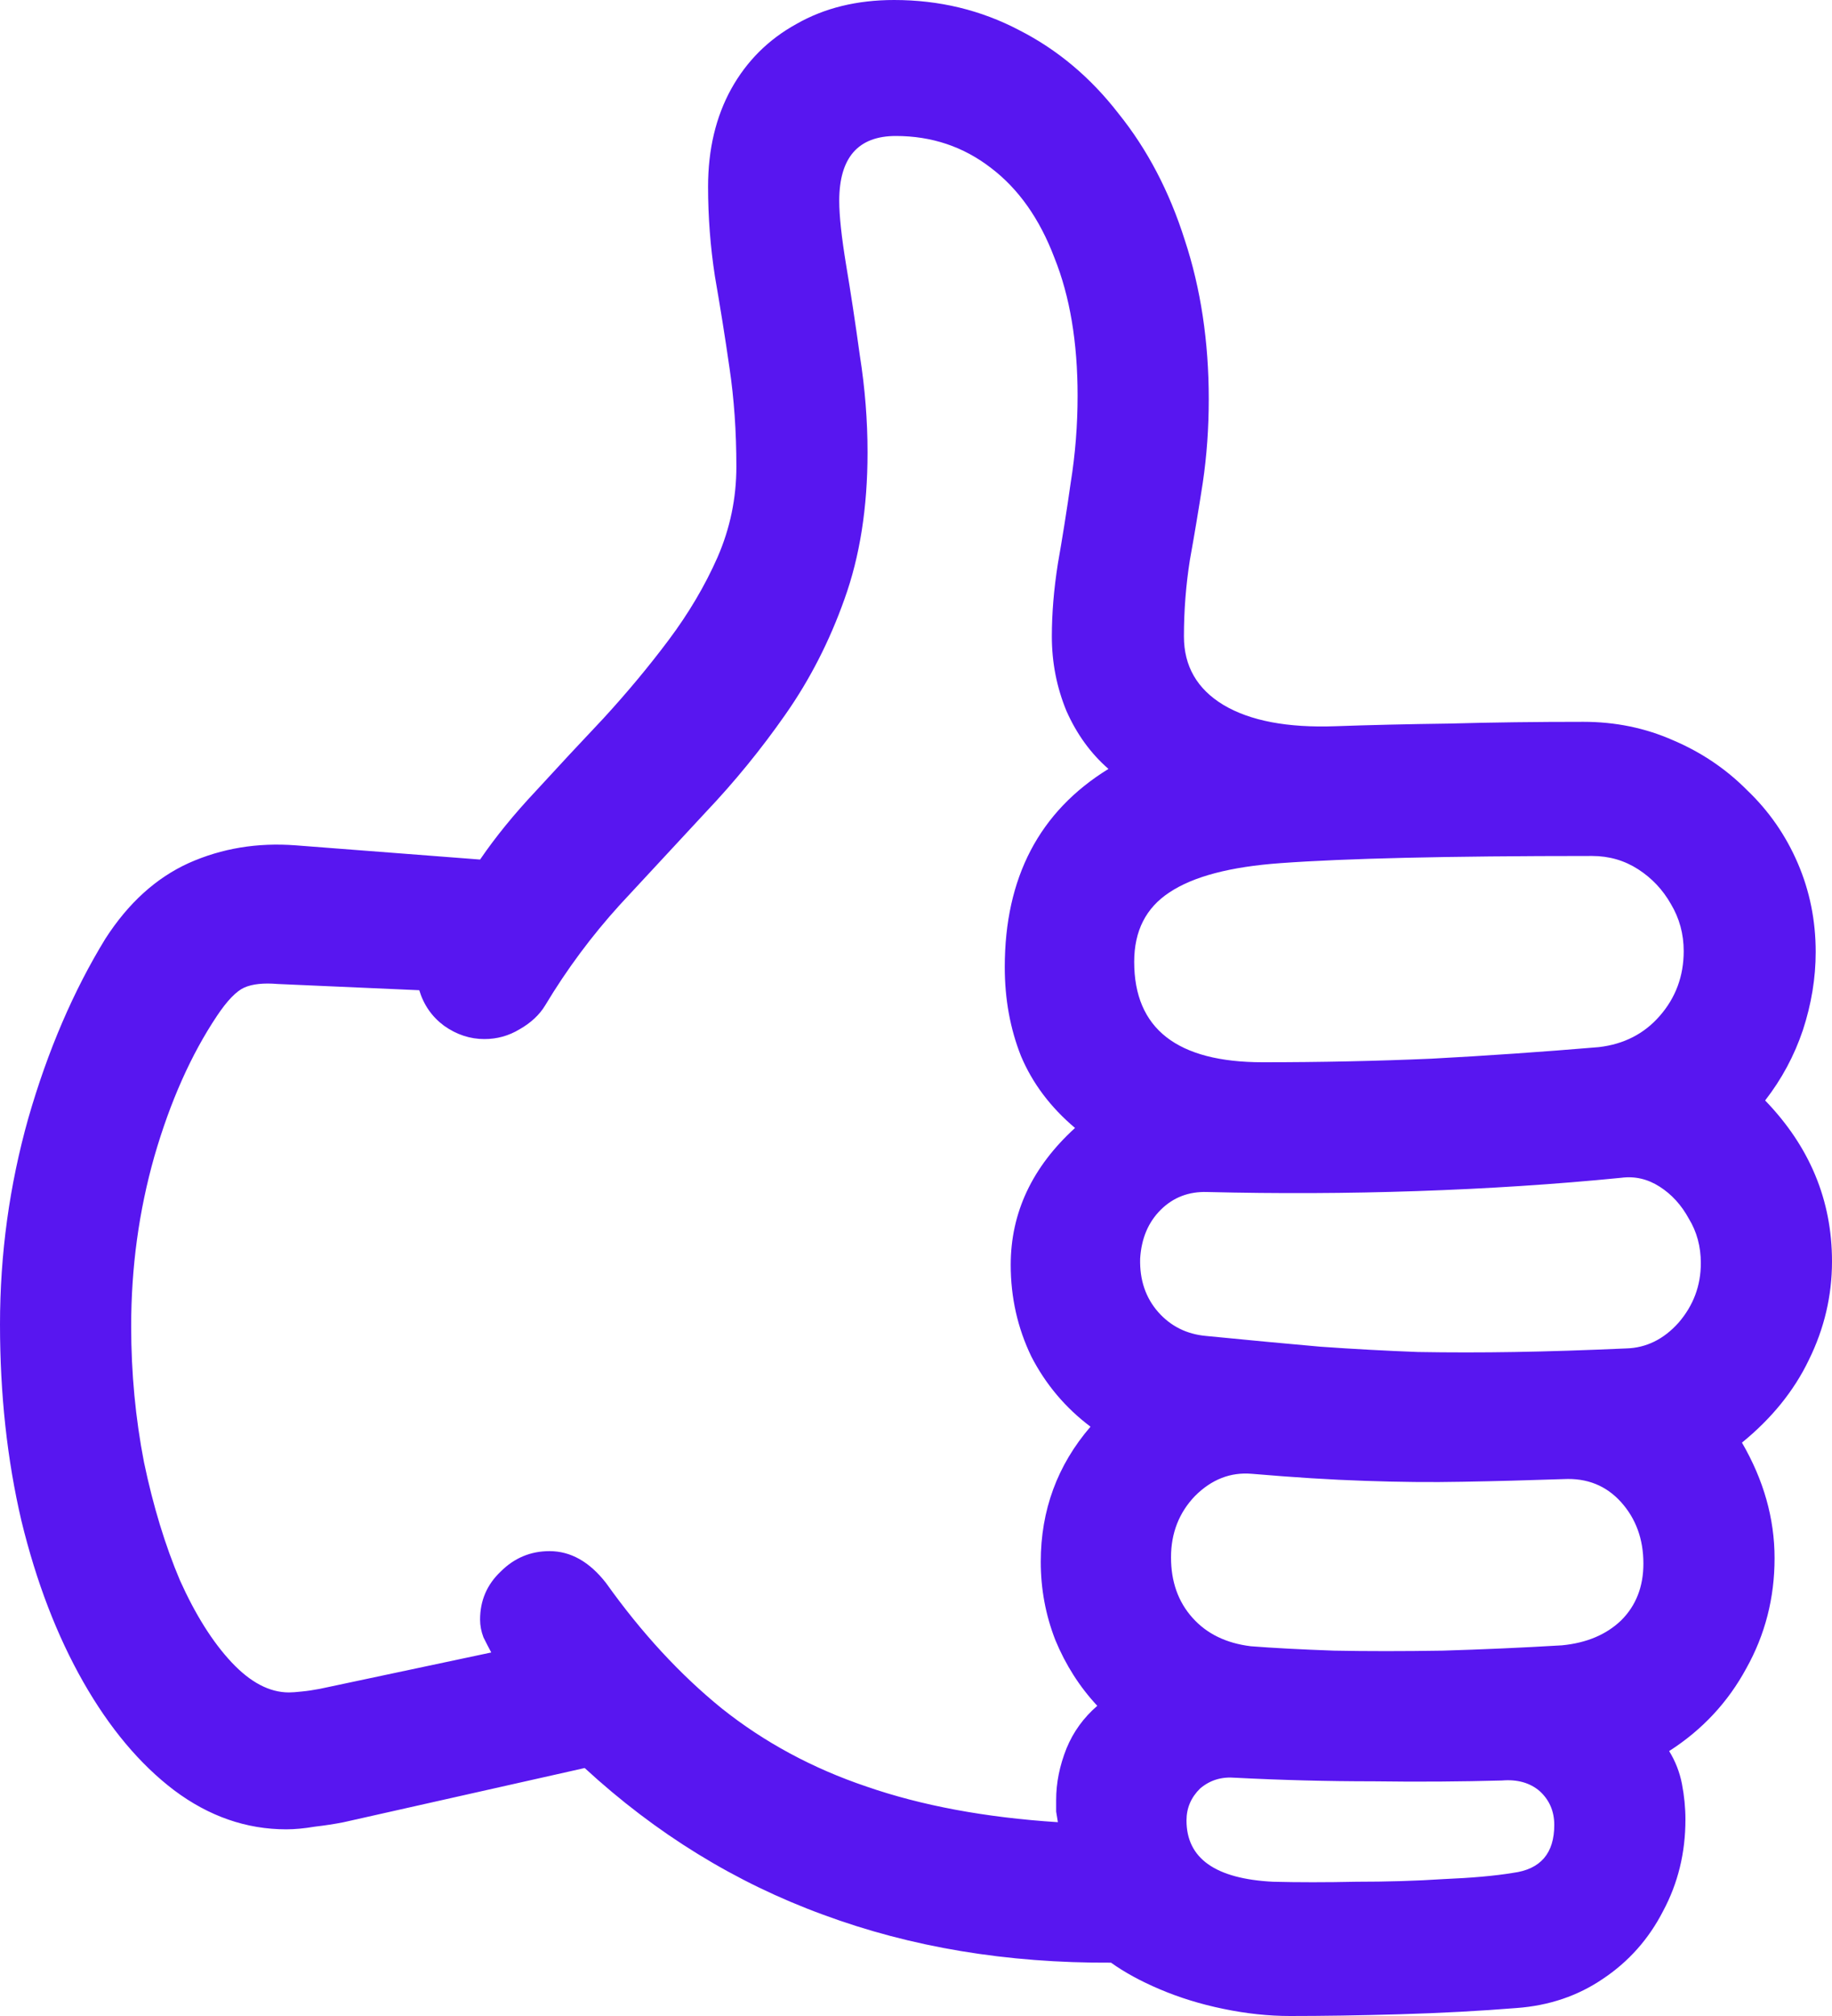 <svg width="20" height="22" viewBox="0 0 20 22" fill="none" xmlns="http://www.w3.org/2000/svg">
<path d="M3.126 19.963C2.689 19.963 2.28 19.821 1.9 19.536C1.526 19.252 1.195 18.857 0.908 18.353C0.621 17.848 0.396 17.263 0.234 16.597C0.078 15.931 0 15.216 0 14.453C0 13.684 0.103 12.934 0.309 12.203C0.521 11.466 0.802 10.812 1.151 10.243C1.401 9.855 1.703 9.581 2.059 9.419C2.421 9.257 2.811 9.193 3.229 9.225L5.241 9.38C5.409 9.134 5.612 8.885 5.849 8.633C6.086 8.374 6.333 8.109 6.589 7.838C6.844 7.56 7.082 7.275 7.3 6.984C7.518 6.693 7.696 6.392 7.833 6.082C7.971 5.765 8.039 5.435 8.039 5.093C8.039 4.711 8.014 4.352 7.964 4.016C7.915 3.673 7.861 3.34 7.805 3.017C7.755 2.693 7.73 2.367 7.73 2.037C7.73 1.63 7.815 1.274 7.983 0.97C8.152 0.666 8.389 0.43 8.694 0.262C9 0.087 9.356 0 9.761 0C10.254 0 10.71 0.11 11.128 0.33C11.546 0.543 11.908 0.847 12.213 1.242C12.525 1.63 12.766 2.089 12.934 2.619C13.109 3.149 13.196 3.728 13.196 4.355C13.196 4.672 13.174 4.976 13.131 5.267C13.087 5.552 13.04 5.833 12.99 6.111C12.947 6.383 12.925 6.661 12.925 6.945C12.925 7.269 13.068 7.518 13.355 7.692C13.648 7.867 14.057 7.944 14.581 7.925C14.949 7.912 15.364 7.902 15.826 7.896C16.288 7.883 16.774 7.877 17.286 7.877C17.635 7.877 17.963 7.944 18.269 8.08C18.574 8.21 18.843 8.391 19.073 8.623C19.311 8.85 19.495 9.115 19.626 9.419C19.757 9.723 19.822 10.046 19.822 10.389C19.822 10.673 19.775 10.958 19.682 11.242C19.588 11.521 19.451 11.776 19.27 12.009C19.757 12.513 20 13.098 20 13.765C20 14.14 19.916 14.498 19.747 14.841C19.585 15.178 19.342 15.478 19.017 15.743C19.254 16.151 19.373 16.571 19.373 17.004C19.373 17.438 19.27 17.839 19.064 18.207C18.864 18.576 18.584 18.877 18.222 19.109C18.29 19.219 18.337 19.339 18.362 19.468C18.387 19.598 18.4 19.727 18.4 19.856C18.4 20.218 18.319 20.551 18.156 20.855C18 21.159 17.782 21.405 17.501 21.593C17.227 21.78 16.912 21.887 16.556 21.913C16.157 21.945 15.732 21.968 15.283 21.981C14.834 21.994 14.435 22 14.085 22C13.848 22 13.605 21.974 13.355 21.922C13.106 21.871 12.875 21.799 12.663 21.709C12.45 21.619 12.273 21.521 12.129 21.418C10.994 21.424 9.945 21.25 8.985 20.894C8.03 20.545 7.163 20.012 6.383 19.294L3.753 19.885C3.653 19.905 3.547 19.921 3.435 19.934C3.322 19.953 3.219 19.963 3.126 19.963ZM3.154 18.469C3.185 18.469 3.232 18.466 3.294 18.459C3.357 18.453 3.422 18.443 3.491 18.43L5.363 18.033C5.338 17.987 5.31 17.932 5.278 17.868C5.253 17.803 5.241 17.738 5.241 17.674C5.241 17.467 5.316 17.292 5.466 17.15C5.615 17.001 5.793 16.927 5.999 16.927C6.23 16.927 6.436 17.043 6.617 17.276C7.004 17.819 7.425 18.275 7.88 18.644C8.342 19.012 8.869 19.297 9.462 19.497C10.061 19.704 10.757 19.834 11.549 19.885C11.543 19.847 11.536 19.808 11.53 19.769C11.53 19.73 11.53 19.688 11.53 19.643C11.53 19.455 11.568 19.268 11.643 19.08C11.717 18.899 11.83 18.744 11.979 18.615C11.786 18.408 11.633 18.168 11.521 17.897C11.415 17.625 11.362 17.341 11.362 17.043C11.362 16.481 11.543 15.989 11.905 15.569C11.63 15.362 11.415 15.106 11.259 14.803C11.109 14.492 11.034 14.159 11.034 13.803C11.034 13.234 11.268 12.736 11.736 12.309C11.468 12.083 11.271 11.821 11.146 11.524C11.028 11.226 10.969 10.903 10.969 10.554C10.969 9.577 11.346 8.856 12.101 8.391C11.908 8.223 11.755 8.012 11.643 7.76C11.536 7.501 11.483 7.23 11.483 6.945C11.483 6.693 11.505 6.428 11.549 6.15C11.599 5.865 11.646 5.571 11.689 5.267C11.739 4.957 11.764 4.64 11.764 4.317C11.764 3.735 11.68 3.233 11.511 2.813C11.349 2.386 11.118 2.06 10.819 1.833C10.519 1.601 10.173 1.484 9.78 1.484C9.368 1.484 9.162 1.72 9.162 2.192C9.162 2.354 9.187 2.587 9.237 2.891C9.287 3.188 9.337 3.518 9.387 3.88C9.443 4.236 9.471 4.588 9.471 4.937C9.471 5.539 9.387 6.072 9.219 6.538C9.056 6.997 8.841 7.417 8.573 7.799C8.311 8.174 8.021 8.53 7.702 8.866C7.39 9.202 7.078 9.539 6.766 9.875C6.461 10.211 6.189 10.576 5.952 10.971C5.89 11.074 5.796 11.162 5.671 11.233C5.553 11.304 5.425 11.339 5.288 11.339C5.132 11.339 4.985 11.291 4.848 11.194C4.717 11.097 4.626 10.968 4.577 10.806L3.032 10.738C2.876 10.725 2.755 10.738 2.667 10.777C2.58 10.816 2.48 10.919 2.368 11.087C2.087 11.508 1.859 12.018 1.685 12.62C1.516 13.215 1.432 13.832 1.432 14.473C1.432 14.983 1.479 15.478 1.572 15.957C1.672 16.435 1.803 16.865 1.965 17.247C2.134 17.622 2.321 17.919 2.527 18.139C2.733 18.359 2.942 18.469 3.154 18.469ZM13.786 11.592C14.416 11.592 15.03 11.579 15.629 11.553C16.228 11.521 16.837 11.479 17.454 11.427C17.729 11.395 17.95 11.281 18.119 11.087C18.294 10.887 18.381 10.651 18.381 10.379C18.381 10.192 18.334 10.02 18.241 9.865C18.153 9.71 18.035 9.584 17.885 9.487C17.735 9.39 17.567 9.341 17.38 9.341C16.575 9.341 15.895 9.348 15.339 9.361C14.79 9.374 14.338 9.393 13.982 9.419C13.433 9.458 13.028 9.564 12.766 9.739C12.51 9.907 12.382 10.159 12.382 10.496C12.382 11.226 12.85 11.592 13.786 11.592ZM13.168 14.579C13.63 14.625 14.045 14.663 14.413 14.696C14.781 14.722 15.136 14.741 15.48 14.754C15.823 14.76 16.175 14.76 16.537 14.754C16.899 14.748 17.305 14.735 17.754 14.715C17.972 14.709 18.163 14.615 18.325 14.434C18.487 14.246 18.568 14.03 18.568 13.784C18.568 13.603 18.524 13.441 18.437 13.299C18.356 13.15 18.25 13.034 18.119 12.95C17.988 12.866 17.848 12.833 17.698 12.853C16.98 12.924 16.238 12.972 15.47 12.998C14.709 13.024 13.945 13.027 13.177 13.008C12.978 13.002 12.809 13.066 12.672 13.202C12.535 13.338 12.46 13.516 12.447 13.736C12.441 13.968 12.507 14.162 12.644 14.318C12.781 14.473 12.956 14.56 13.168 14.579ZM13.655 17.965C13.898 17.984 14.201 18 14.562 18.013C14.924 18.02 15.32 18.02 15.751 18.013C16.182 18 16.615 17.981 17.052 17.955C17.32 17.929 17.535 17.839 17.698 17.683C17.86 17.522 17.941 17.315 17.941 17.063C17.941 16.797 17.86 16.574 17.698 16.393C17.535 16.212 17.326 16.128 17.071 16.141C16.684 16.154 16.316 16.164 15.966 16.17C15.623 16.177 15.268 16.173 14.899 16.16C14.531 16.148 14.12 16.122 13.664 16.083C13.433 16.064 13.227 16.144 13.046 16.325C12.872 16.506 12.784 16.73 12.784 16.995C12.784 17.26 12.862 17.48 13.018 17.654C13.174 17.829 13.386 17.932 13.655 17.965ZM13.898 20.535C14.172 20.542 14.475 20.542 14.806 20.535C15.136 20.535 15.455 20.526 15.76 20.506C16.066 20.493 16.319 20.471 16.518 20.438C16.818 20.399 16.968 20.225 16.968 19.915C16.968 19.766 16.915 19.643 16.809 19.546C16.703 19.455 16.565 19.416 16.397 19.43C15.96 19.442 15.492 19.446 14.993 19.439C14.494 19.439 13.992 19.426 13.486 19.4C13.336 19.387 13.209 19.426 13.102 19.517C13.003 19.614 12.953 19.73 12.953 19.866C12.953 20.28 13.268 20.503 13.898 20.535Z" fill="#5816F0"/>
</svg>
